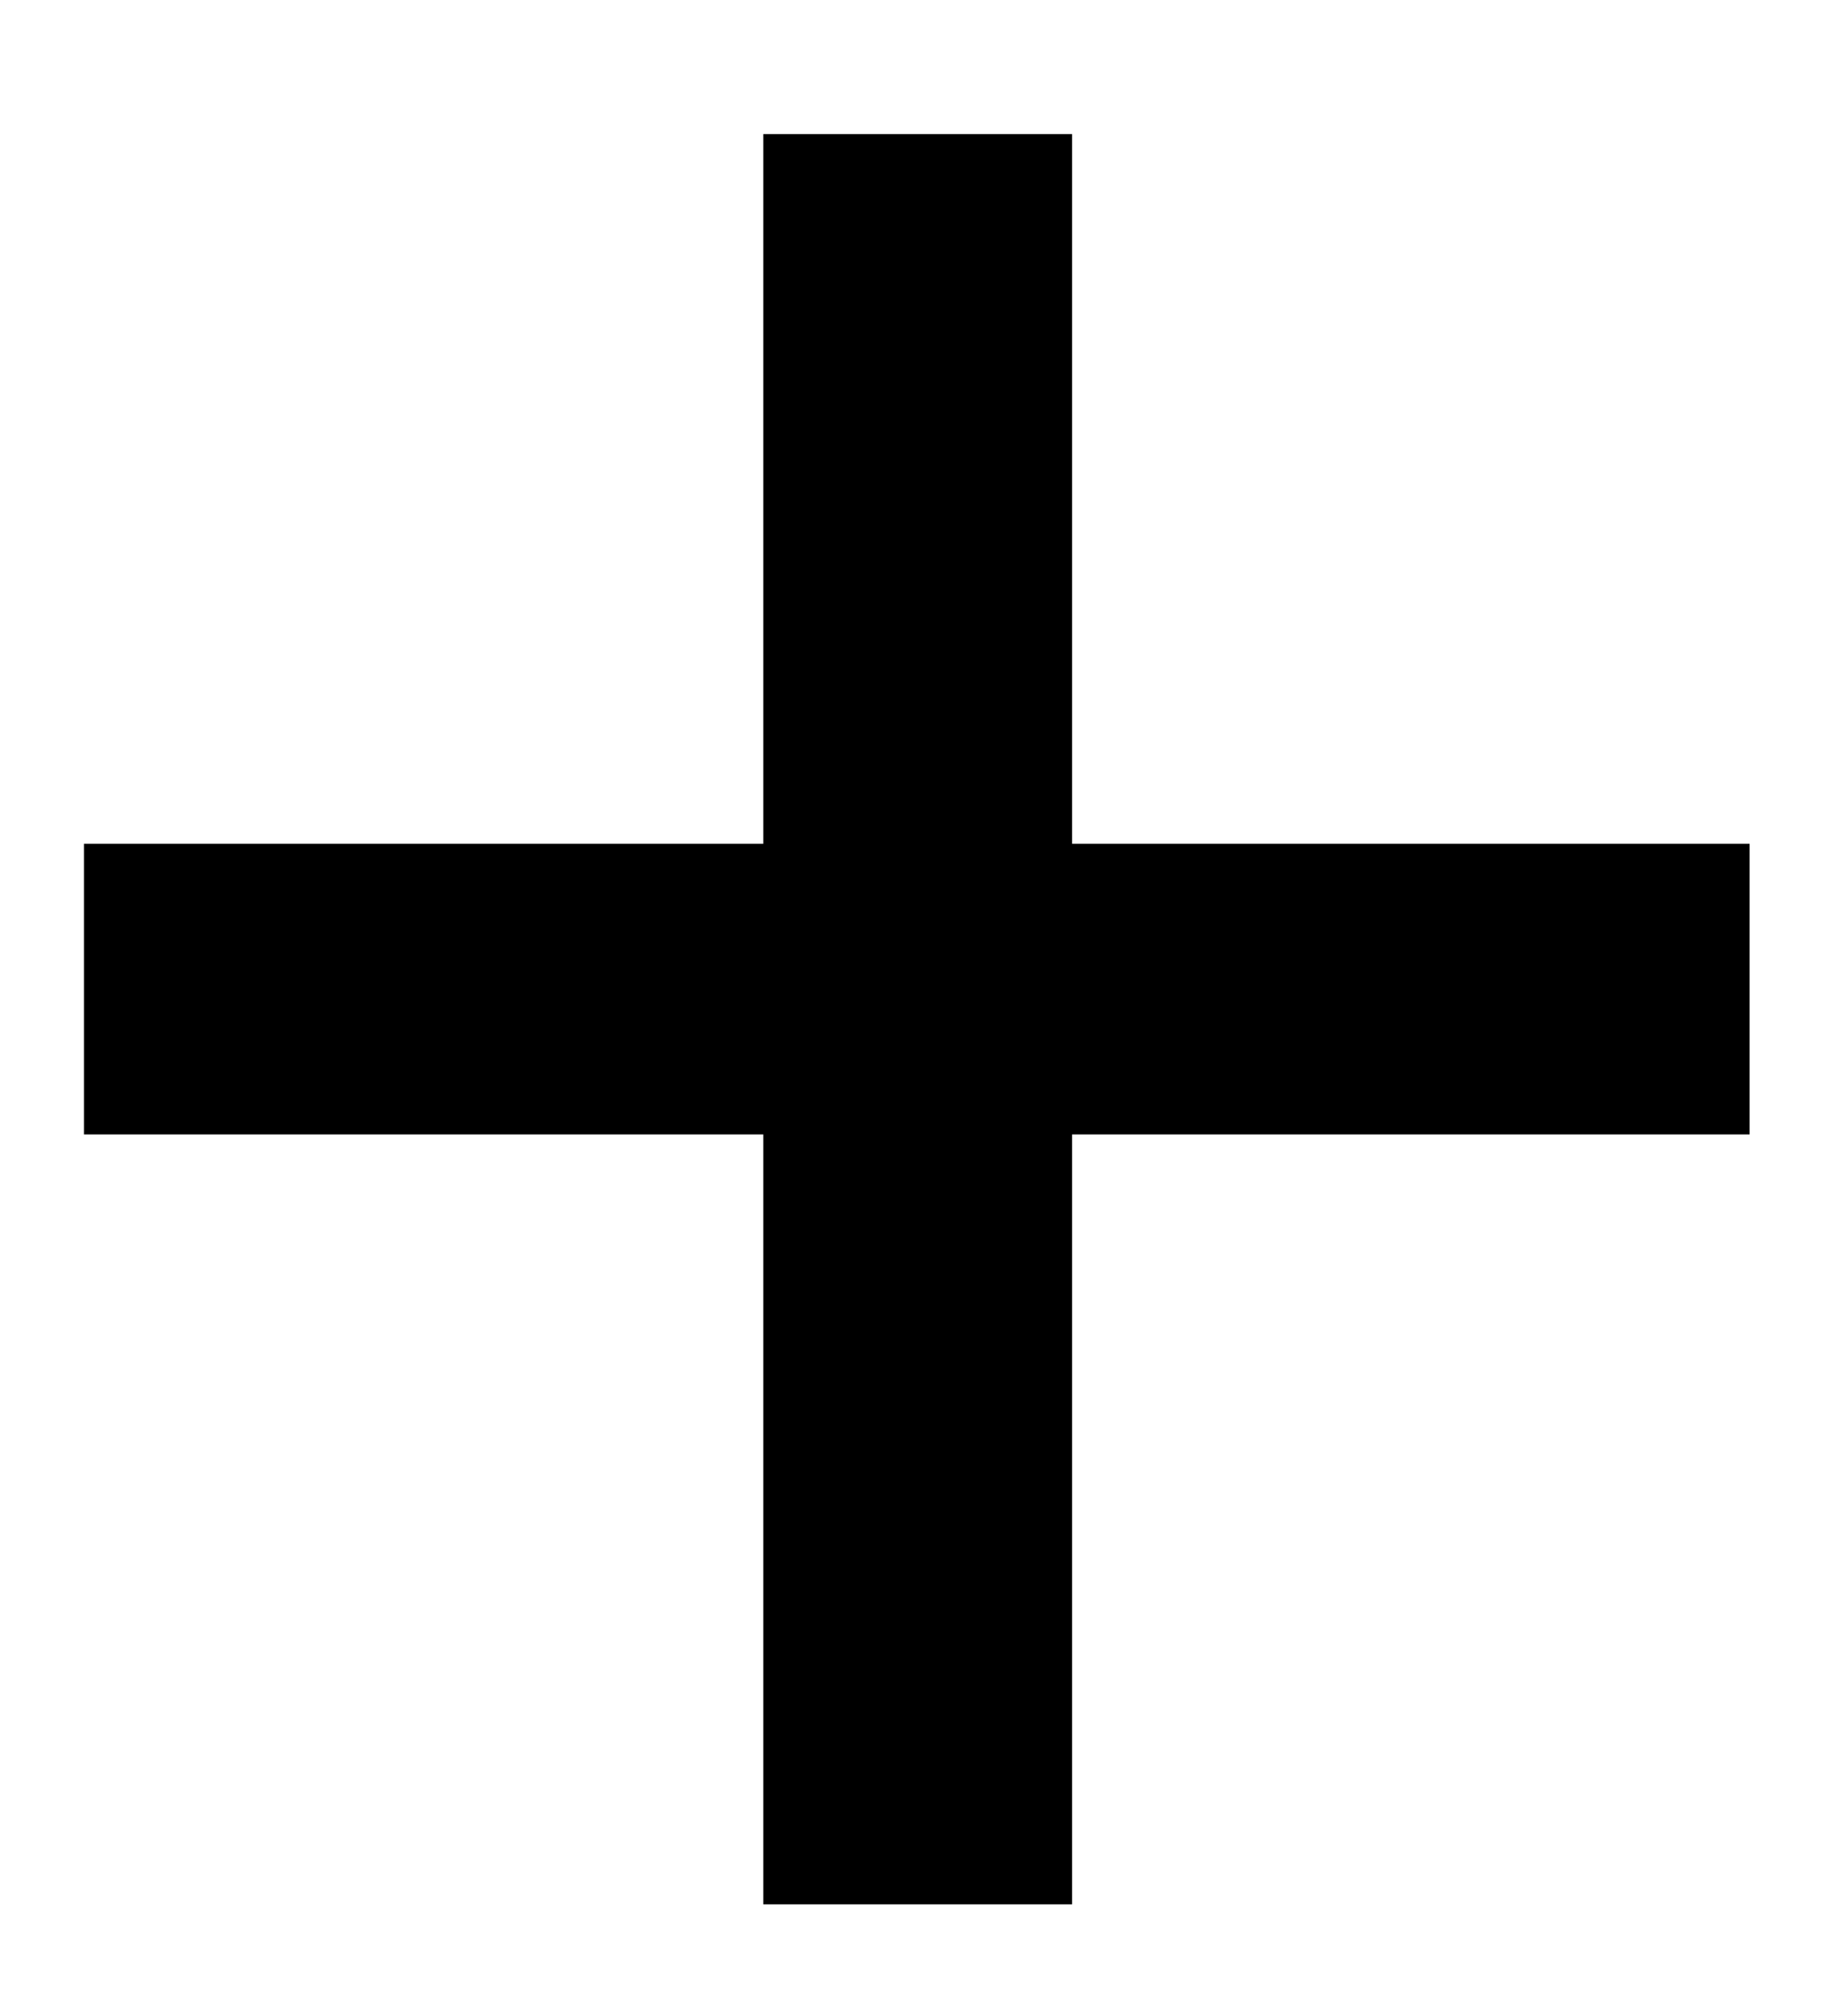 <svg width="11" height="12" viewBox="0 0 11 12" fill="none" xmlns="http://www.w3.org/2000/svg">
<path d="M10.42 5.022V6.752H0.5V5.022H10.42ZM6.385 0.798V11.334H4.546V0.798H6.385Z" fill="black"/>
</svg>
